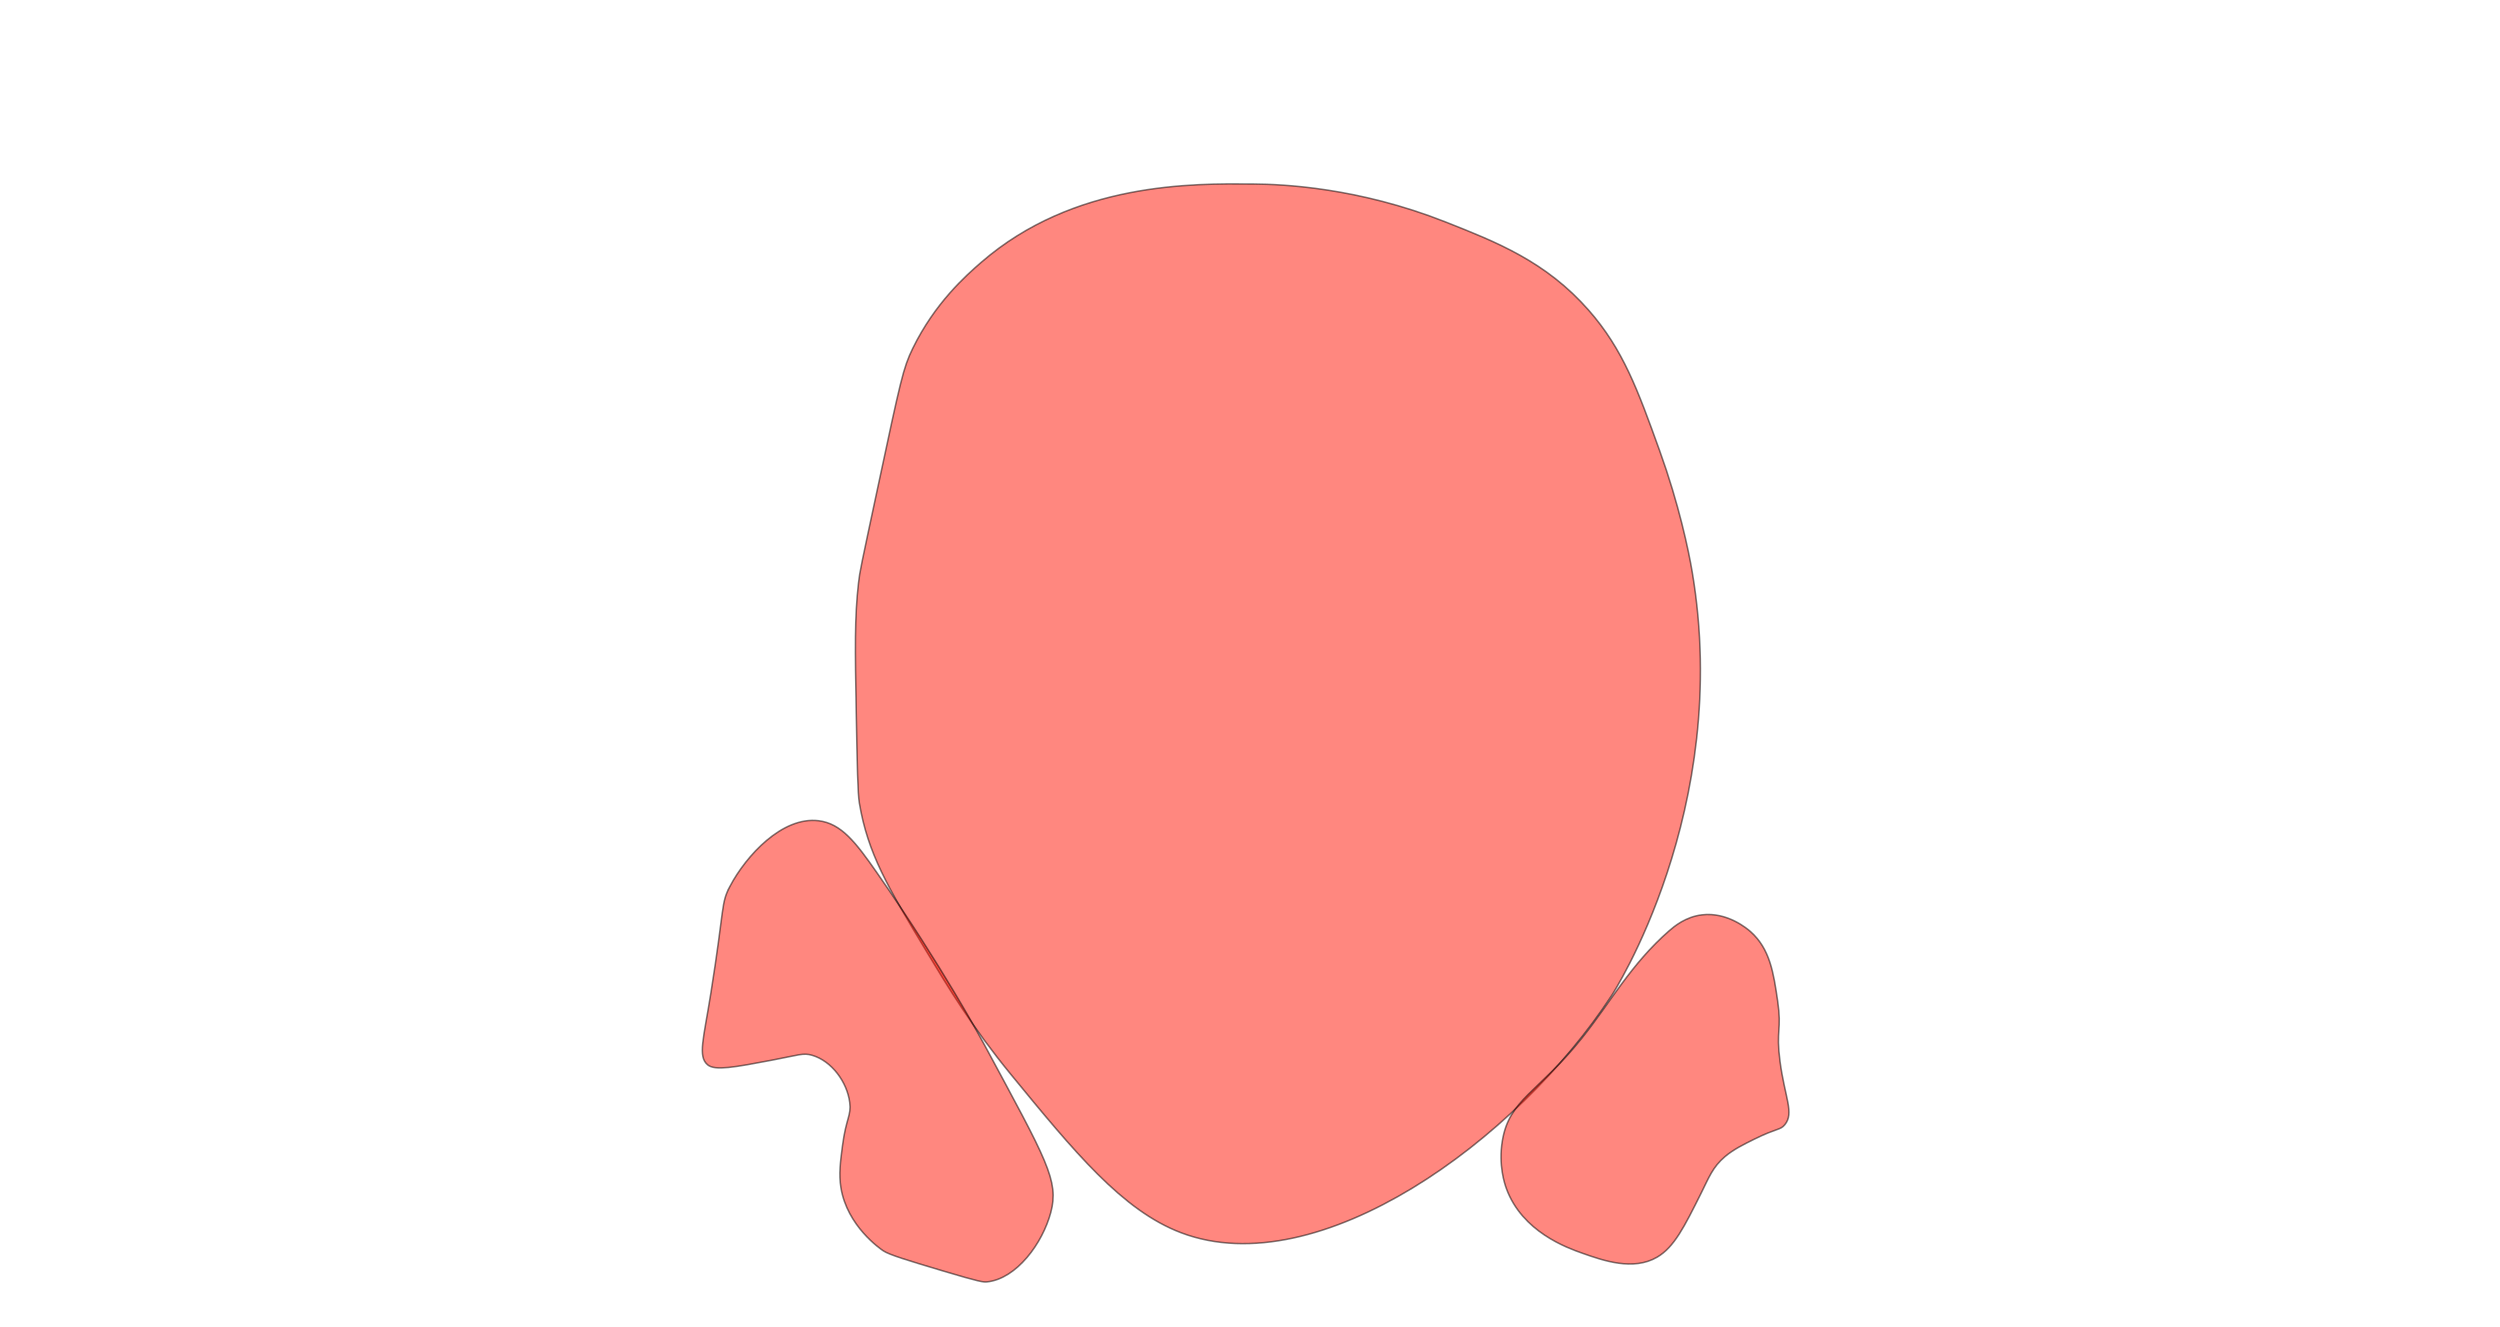 <?xml version="1.0" encoding="UTF-8"?>
<svg id="brain" xmlns="http://www.w3.org/2000/svg" viewBox="0 0 1600 849">
  <defs>
    <style>
      .cls-1 {
        fill: #ff1000;
        opacity: .5;
        stroke: #000;
        stroke-miterlimit: 10;
      }
    </style>
  </defs>
  <path class="cls-1" d="m548,456c.64,34.51.95,51.76,2,58,5.38,32.11,18.02,53.55,43,95,14.04,23.29,29.11,48.3,53.98,78.64,40.82,49.8,71.41,87.12,109.02,101.36,87.77,33.23,214.72-58.83,275.49-151.91,0,0,77.31-118.43,51.51-271.09-2.31-13.69-8.39-43.04-20.87-77.68-13.91-38.62-23.3-64.67-45.45-89.87-27.29-31.05-58.68-43.43-91.68-56.45-56.14-22.14-104.4-24.05-122.28-24.23-39.68-.41-115.48-1.2-174.64,50.04-9.86,8.54-29.71,26.07-43.91,55.15-6.16,12.61-7.65,20-22.17,88.04-11.23,52.61-11.69,54.56-12.55,62.09-2.51,21.96-2.19,42.58-1.45,82.91Z"/>
  <path class="cls-1" d="m467.23,567.13c-5.93,11.21-3.36,12.47-12.26,68.43-4.67,29.39-8.51,40.63-2.04,45.96,4.65,3.84,16.95,1.59,41.36-3.06,17.18-3.27,19.78-4.76,25.53-3.06,12.47,3.67,22.33,17.13,24,30.13,1.1,8.57-2.27,9.85-4.6,27.57-1.39,10.61-2.42,18.47-1.02,27.06,4,24.56,25.23,39.12,27.06,40.34,3.89,2.59,15.25,6.02,37.79,12.77,24.44,7.32,26.48,7.37,28.6,7.15,19.07-1.98,35.62-24.84,40.85-44.43,5.42-20.32-2.59-33.23-41.87-106.21-2.18-4.05-27.66-51.39-69.45-111.32-13.48-19.33-22.69-31.42-37.28-33.19-23.34-2.84-46.41,22.45-56.68,41.87Z"/>
  <path class="cls-1" d="m961.53,730.02c4.47-26.71,22.81-30.46,51.06-65.87,18.18-22.79,31.27-47.15,55.66-68.43,3.37-2.94,10.52-8.93,20.94-10.21,16.42-2.02,29.33,9.11,31.15,10.72,12.49,11.09,14.75,26.54,17.36,44.43,2.78,19.05-1.24,18.05,1.53,38.81,3.08,23.08,9.19,32.83,3.06,40.34-2.92,3.58-4.81,1.99-19.4,9.19-7.12,3.52-13.48,6.65-18.89,11.23-7.92,6.7-10.35,13.55-15.32,23.49-10.83,21.67-17.24,34.49-28.09,40.85-15.36,9-34.7,2.15-48-2.55-9.5-3.36-38.38-13.59-48.51-41.36-1.08-2.97-5.17-14.97-2.55-30.64Z"/>
</svg>